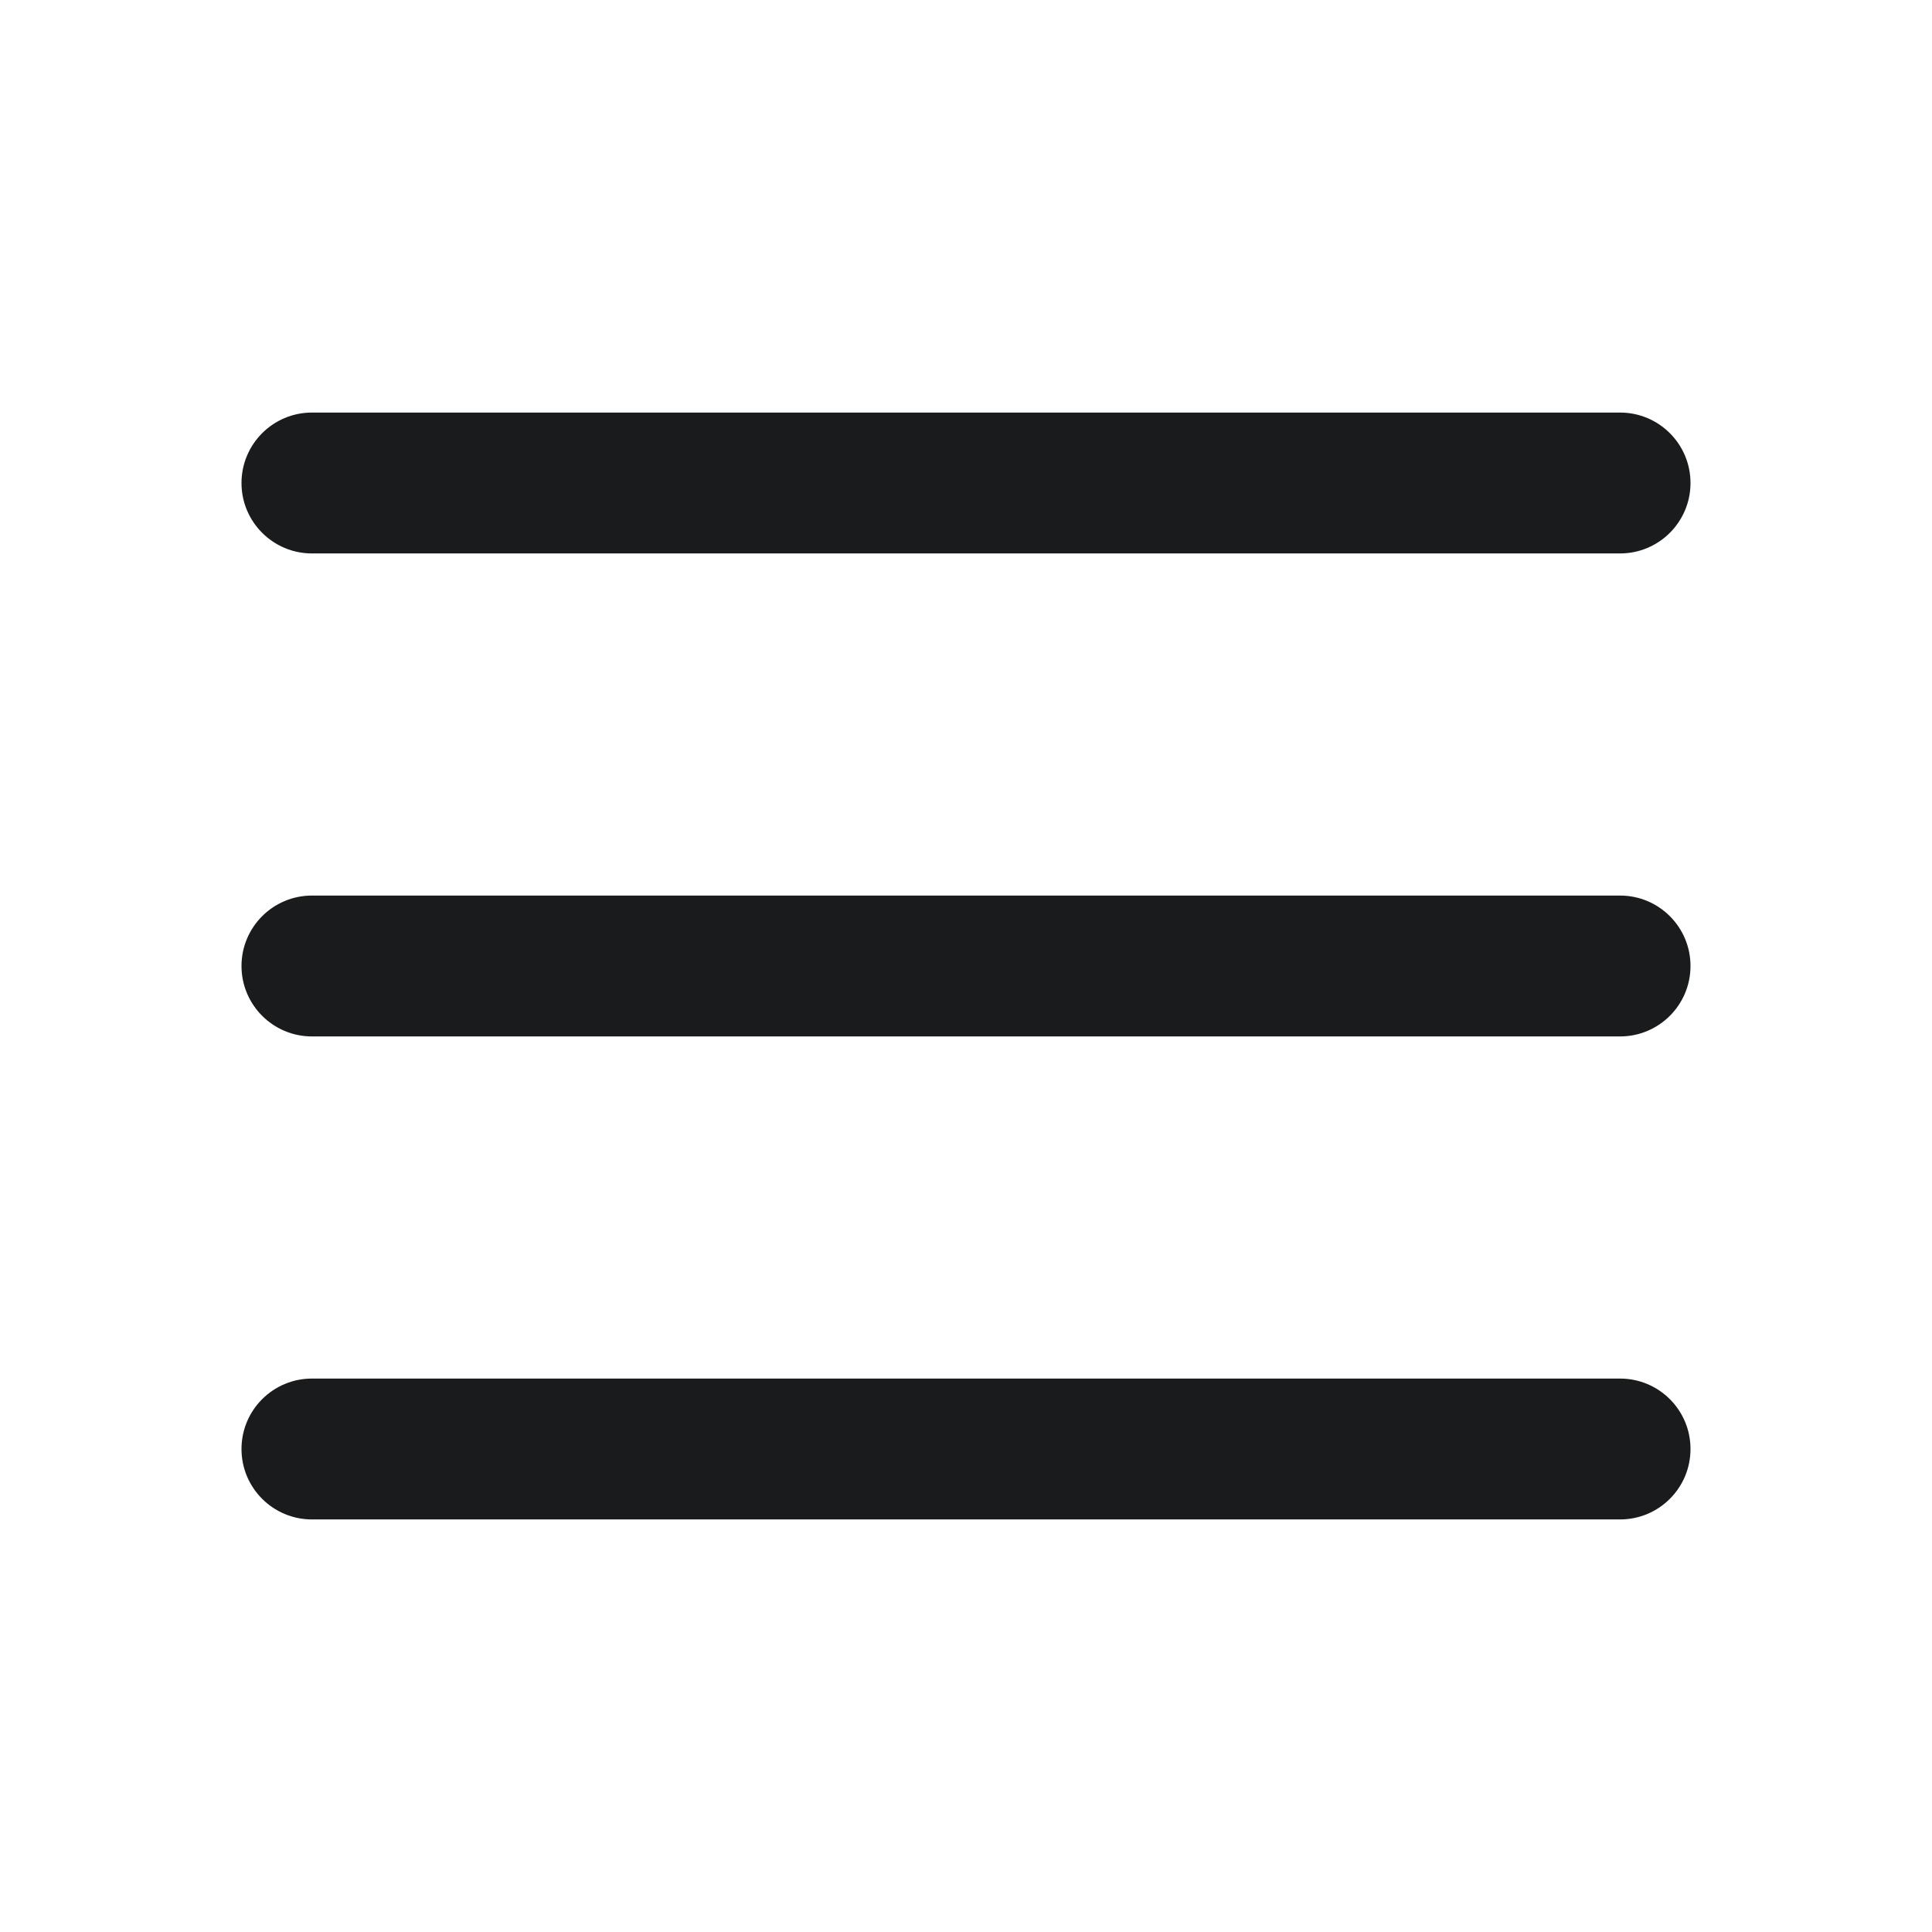 <svg xmlns="http://www.w3.org/2000/svg" width="48" height="48" viewBox="0 0 48 48" fill="none">
    <g id="Style=Solid, Size=48">
        <path id="Icon" fill-rule="evenodd" clip-rule="evenodd" d="M6 12C6 11.034 6.784 10.25 7.75 10.25H40.25C41.217 10.25 42 11.034 42 12C42 12.966 41.217 13.75 40.25 13.75H7.75C6.784 13.75 6 12.966 6 12ZM6 24C6 23.034 6.784 22.25 7.75 22.25H40.25C41.217 22.25 42 23.034 42 24C42 24.966 41.217 25.75 40.25 25.75H7.75C6.784 25.75 6 24.966 6 24ZM7.75 34.25C6.784 34.25 6 35.033 6 36C6 36.967 6.784 37.75 7.75 37.75H40.25C41.217 37.75 42 36.967 42 36C42 35.033 41.217 34.25 40.25 34.25H7.75Z" fill="#1A1B1C"/>
    </g>
</svg>